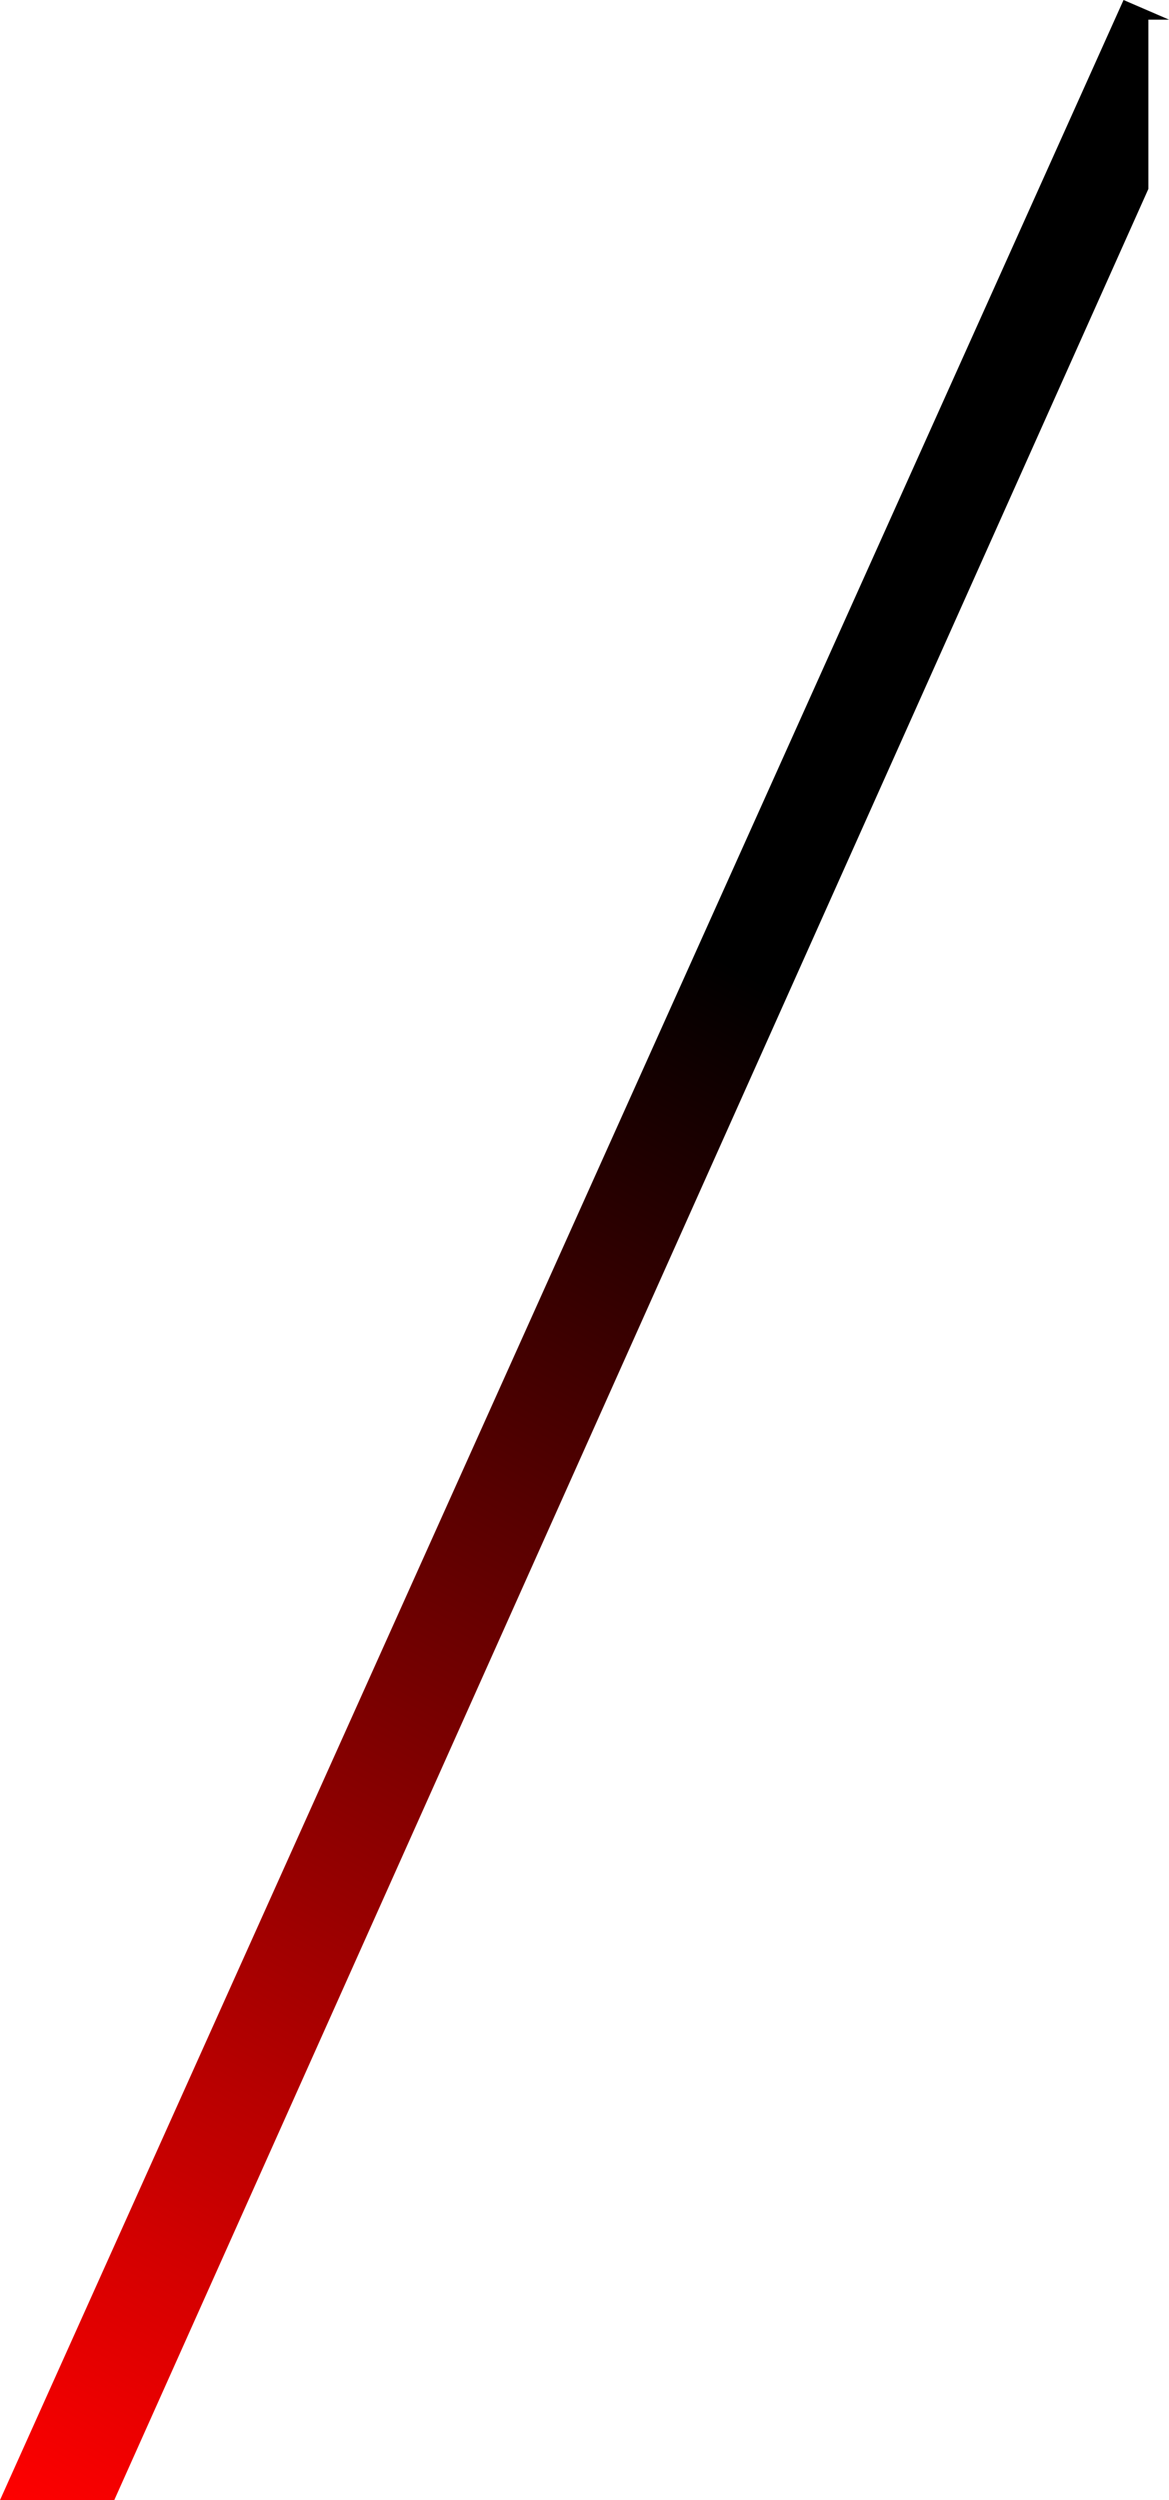 <?xml version="1.0" encoding="UTF-8" standalone="no"?>
<svg xmlns:xlink="http://www.w3.org/1999/xlink" height="502.9px" width="235.3px" xmlns="http://www.w3.org/2000/svg">
  <g transform="matrix(1.0, 0.0, 0.0, 1.0, 117.65, 251.45)">
    <path d="M117.65 -247.5 L113.5 -247.5 113.5 -213.45 -94.65 251.45 -117.65 251.45 108.5 -251.45 117.65 -247.5" fill="url(#gradient0)" fill-rule="evenodd" stroke="none"/>
  </g>
  <defs>
    <linearGradient gradientTransform="matrix(0.158, -0.297, 0.031, 0.017, 4.55, 4.45)" gradientUnits="userSpaceOnUse" id="gradient0" spreadMethod="pad" x1="-819.2" x2="819.2">
      <stop offset="0.0" stop-color="#ff0000"/>
      <stop offset="0.62" stop-color="#000000"/>
    </linearGradient>
  </defs>
</svg>
